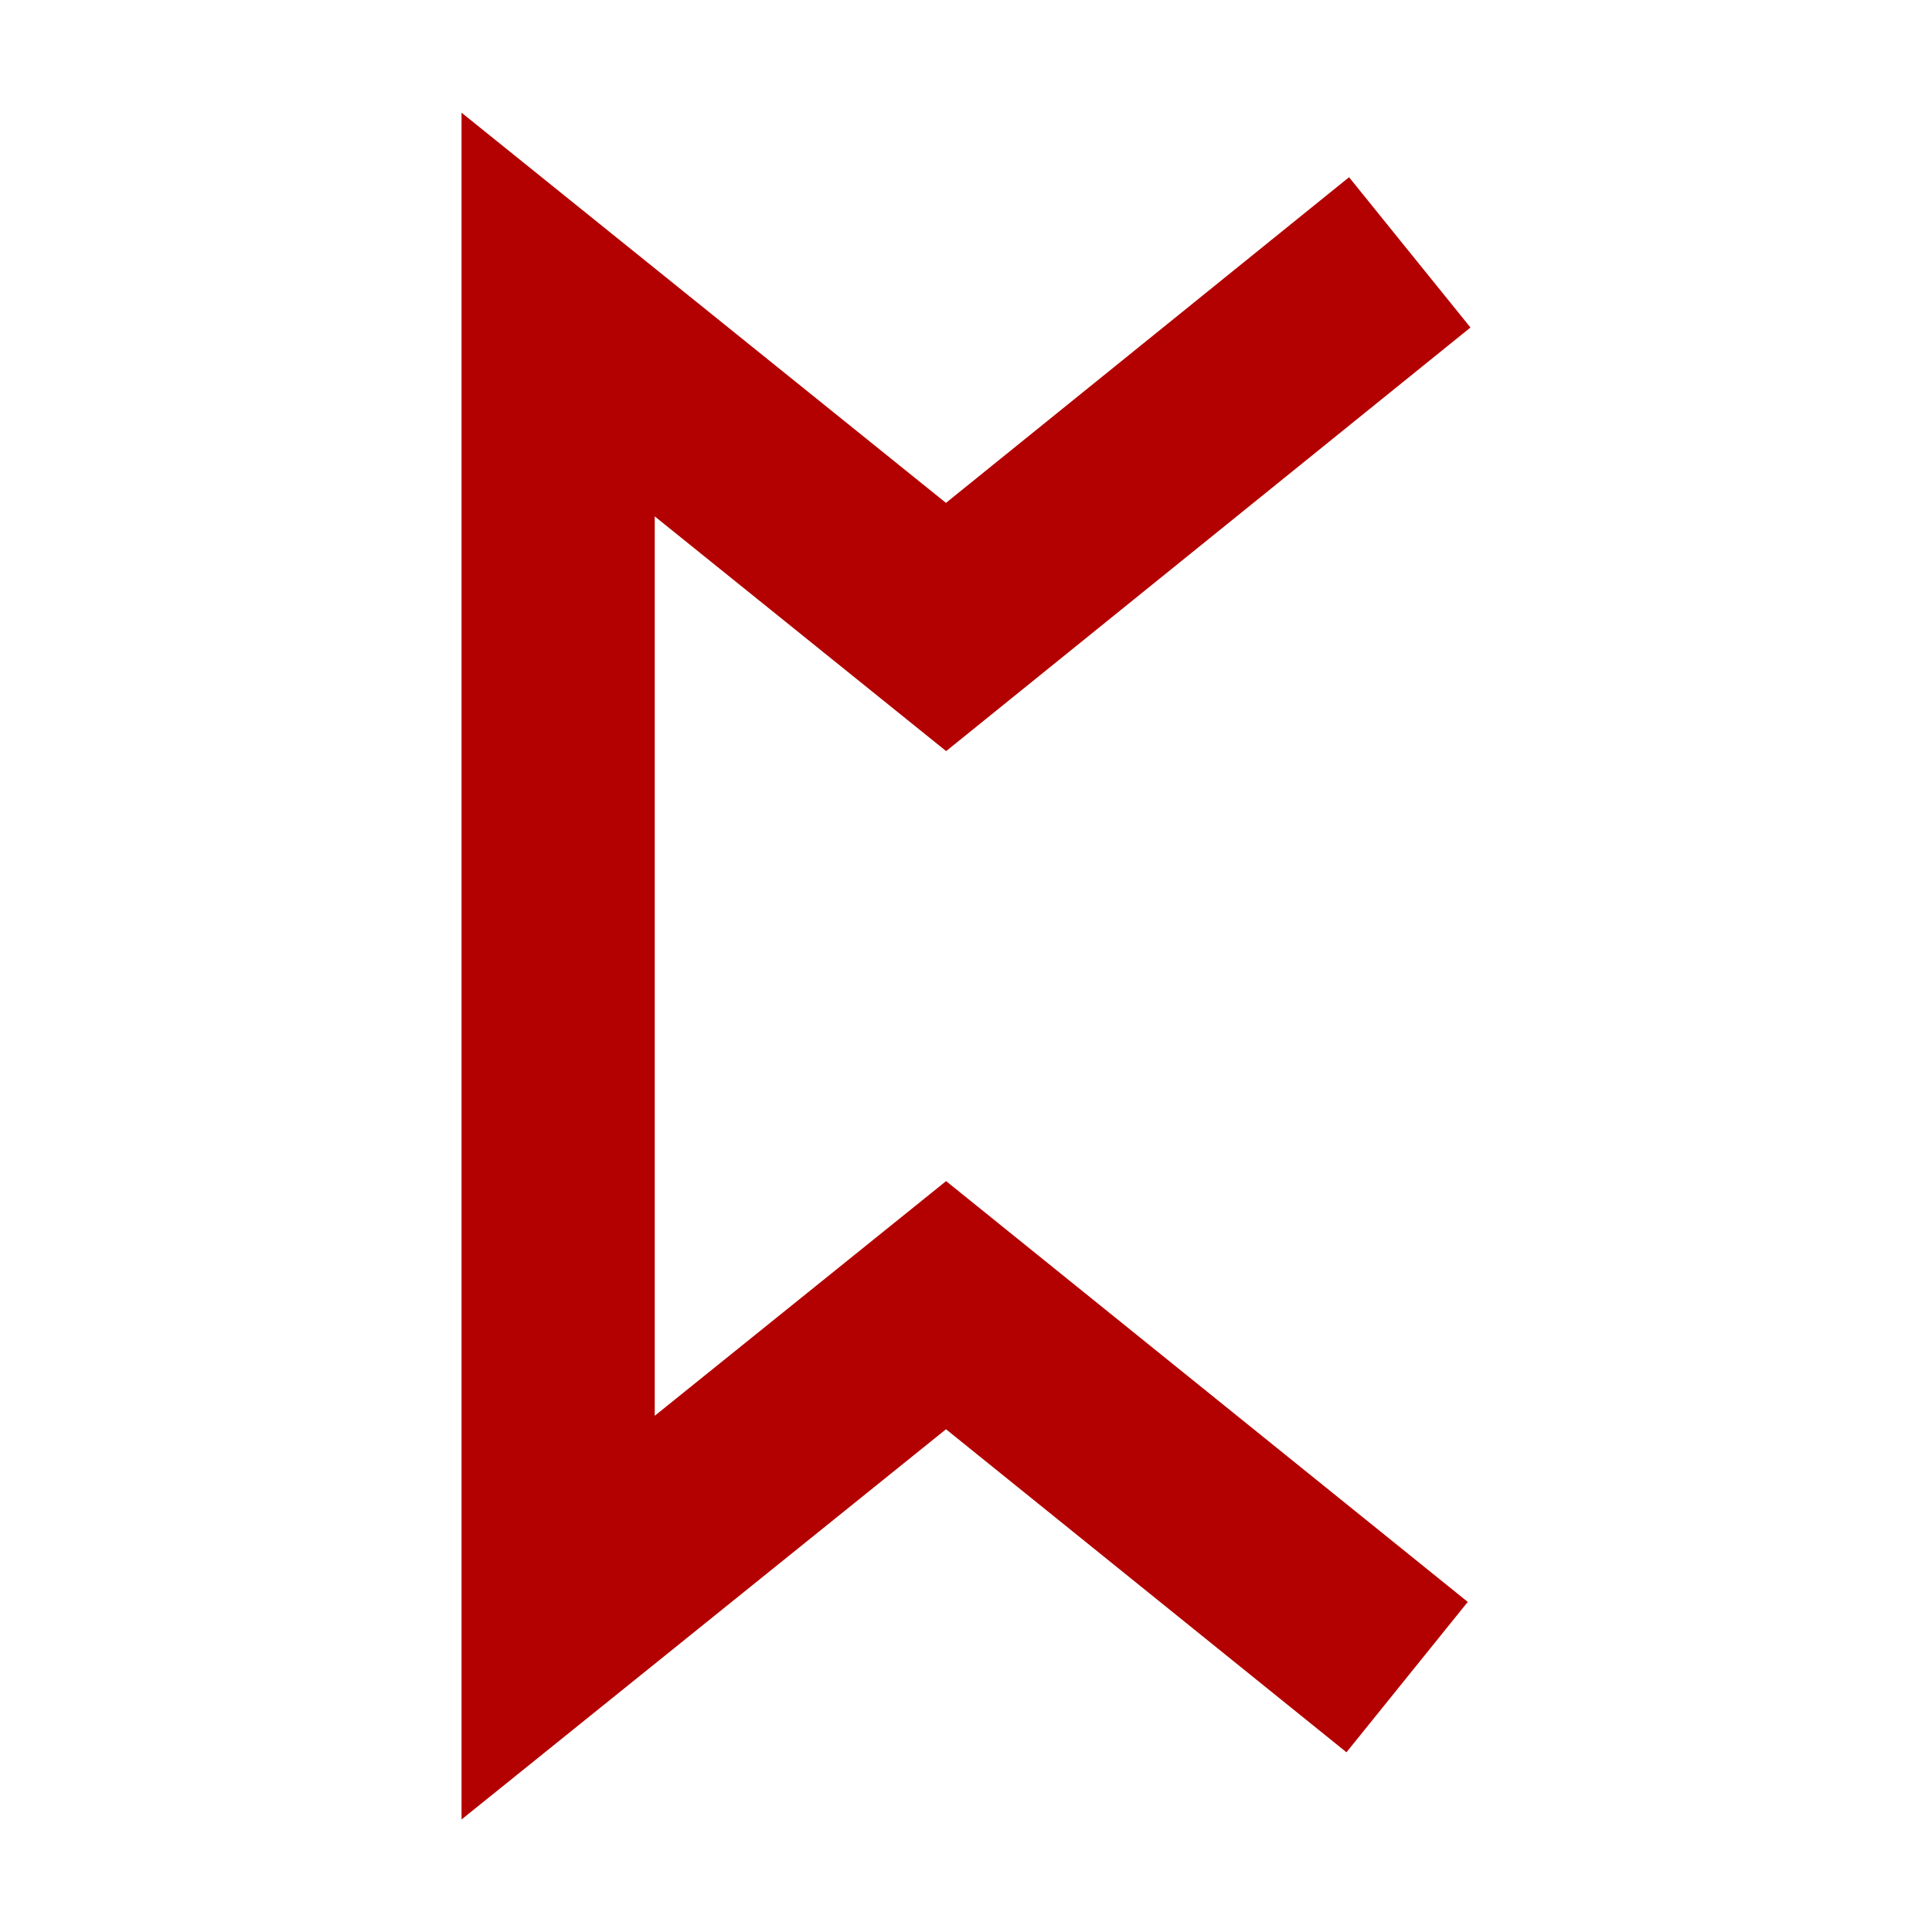 <svg height='100px' width='100px'  fill="#B30000" xmlns="http://www.w3.org/2000/svg" viewBox="0 0 100 100" x="0px" y="0px"><polygon points="23.889 5.833 23.889 94.176 48.965 73.978 69.693 90.698 75.971 82.915 48.97 61.134 33.889 73.281 33.889 26.728 48.972 38.877 76.111 16.952 69.827 9.173 48.963 26.029"></polygon></svg>